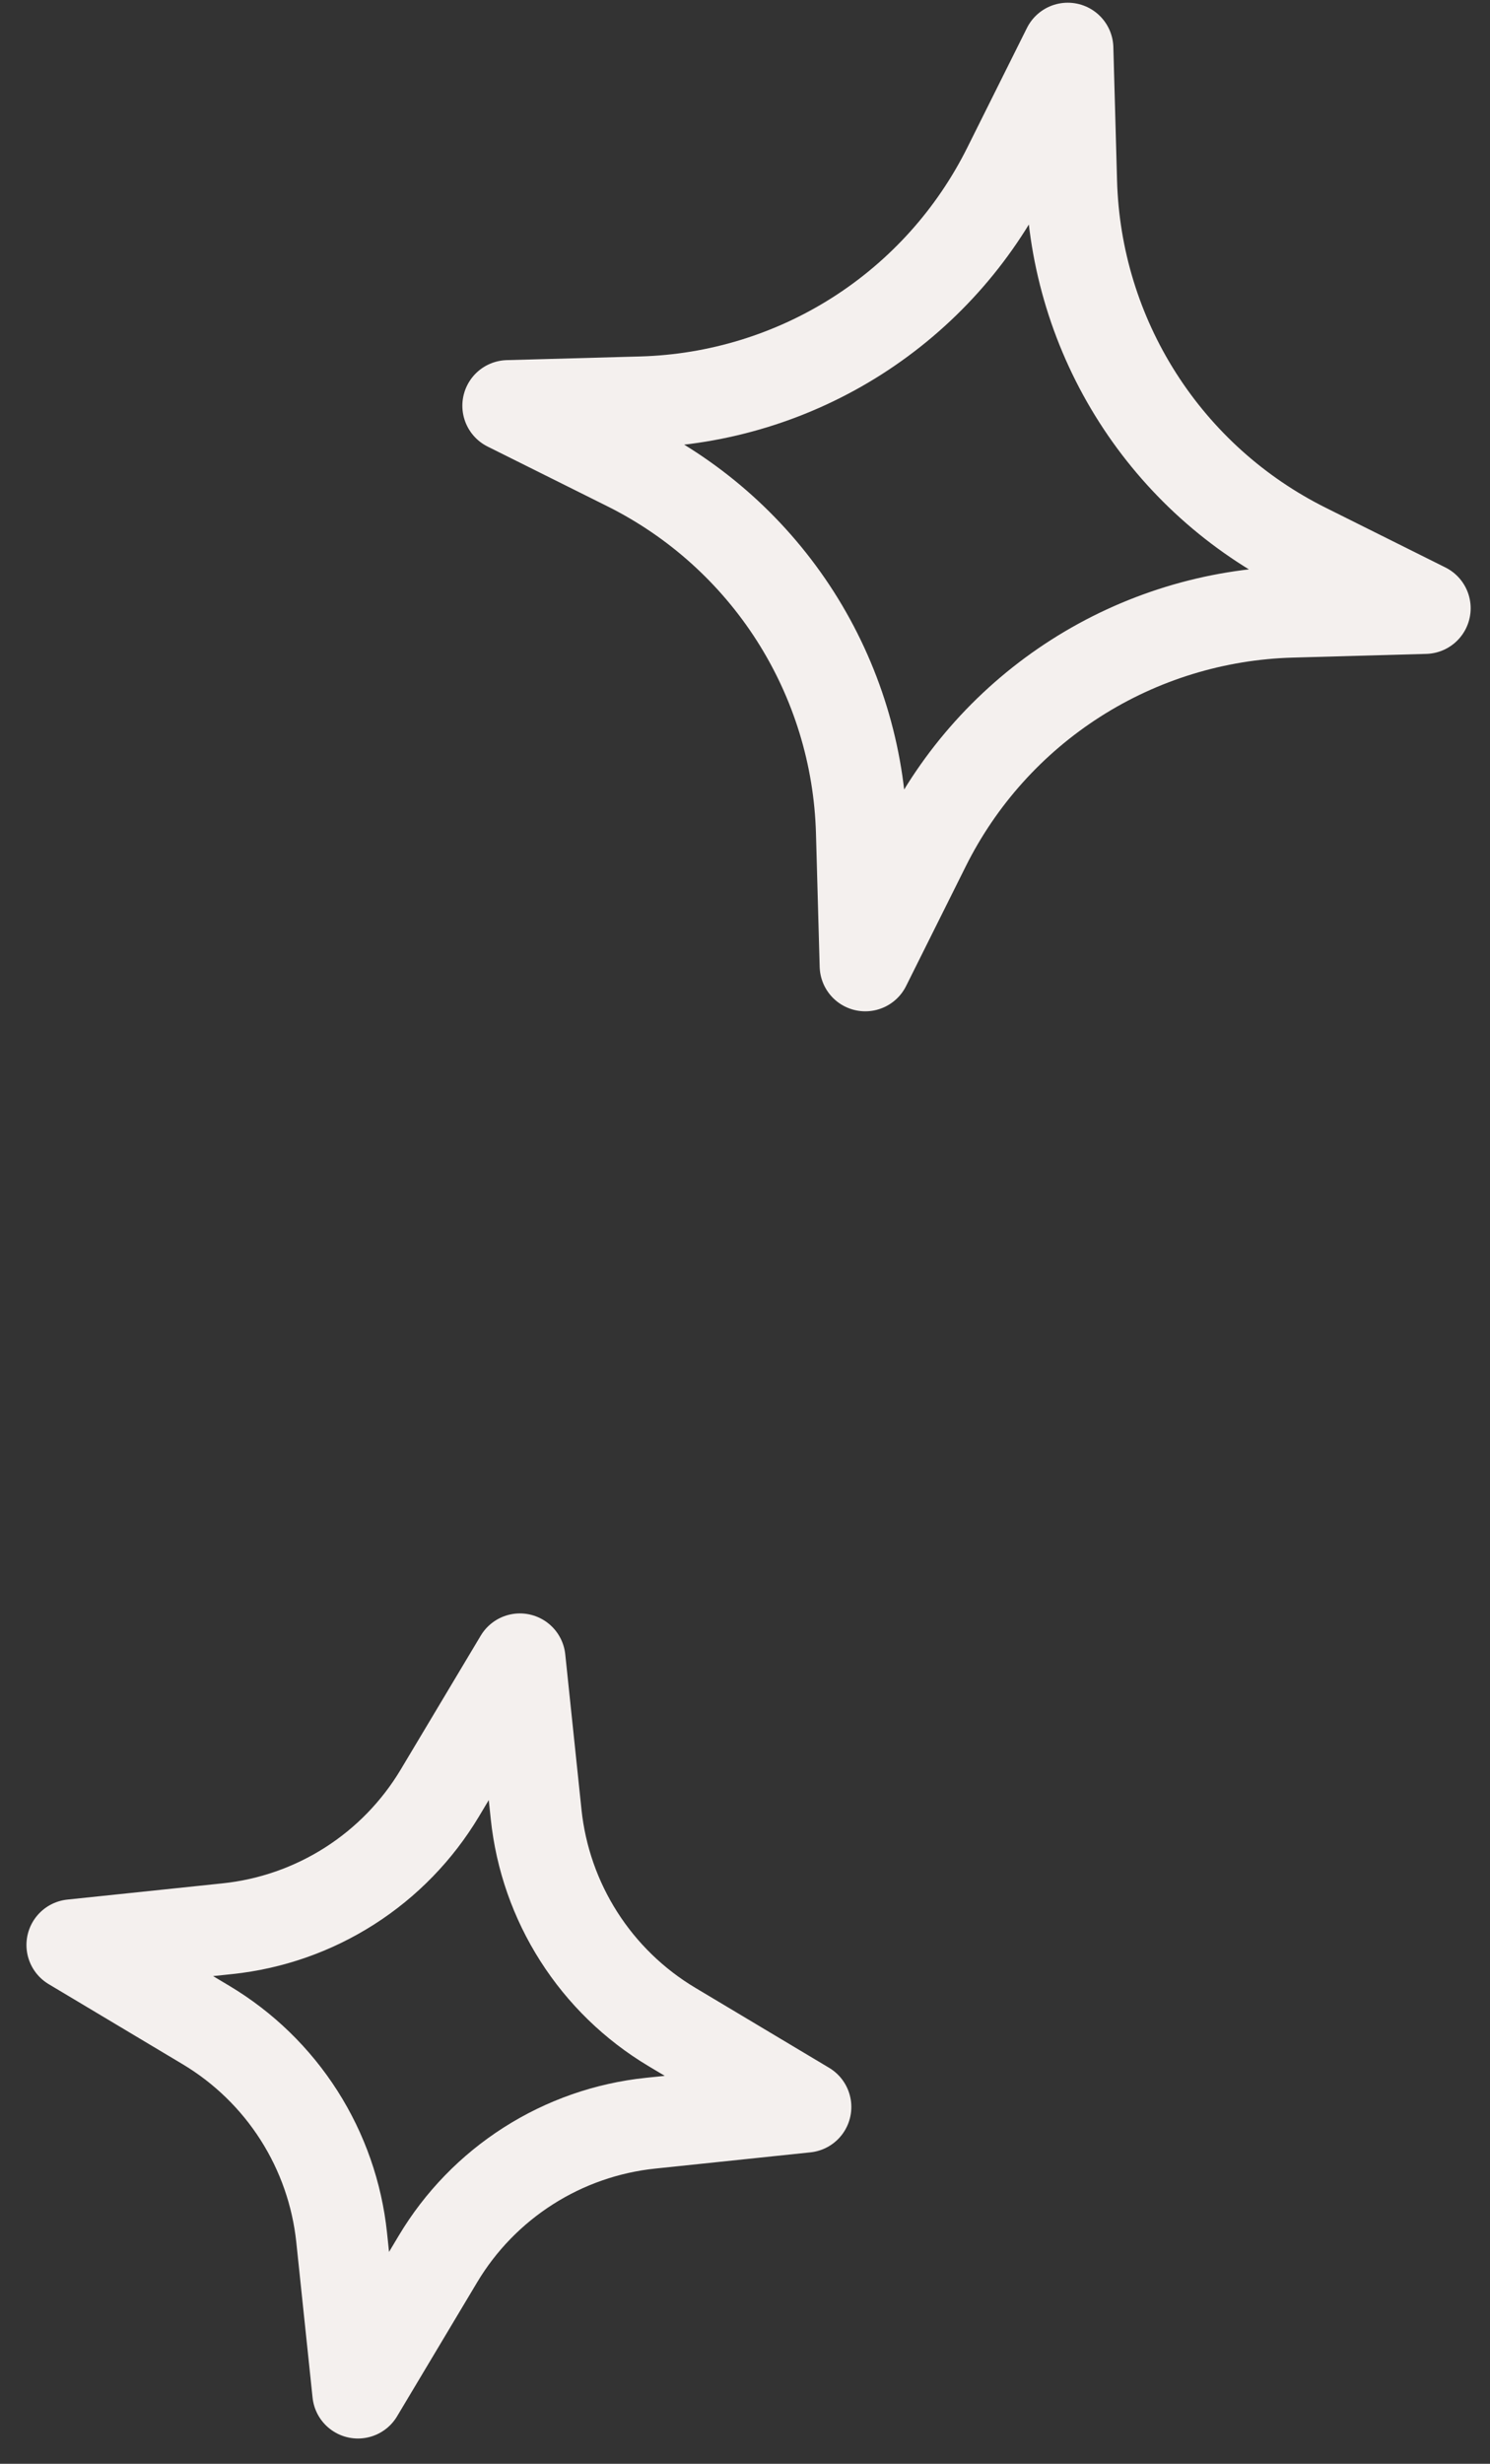 <svg width="49" height="81" viewBox="0 0 49 81" fill="none" xmlns="http://www.w3.org/2000/svg">
<rect x="0" y="0" width="49" height="81" fill="#333333" stroke="none"/>
<g id="2 sparkles">
<path d="M28.455 31.748L30.416 27.816C31.539 25.561 33.254 23.654 35.378 22.298C37.502 20.943 39.953 20.19 42.472 20.12L46.864 19.998L42.932 18.037C40.677 16.914 38.77 15.199 37.414 13.075C36.059 10.952 35.306 8.5 35.236 5.981L35.114 1.589L33.153 5.521C32.03 7.776 30.316 9.683 28.193 11.039C26.07 12.394 23.619 13.147 21.101 13.218L16.705 13.339L20.641 15.301C22.895 16.424 24.802 18.14 26.157 20.263C27.511 22.387 28.263 24.838 28.333 27.356L28.455 31.748Z" stroke="#F4F0EE" stroke-width="3" stroke-linecap="round" stroke-linejoin="round"/>
<path d="M11.771 78.669L14.405 74.262C15.143 73.028 16.159 71.982 17.372 71.208C18.584 70.434 19.96 69.953 21.39 69.803L26.497 69.269L22.09 66.635C20.855 65.896 19.81 64.881 19.036 63.668C18.262 62.456 17.781 61.08 17.631 59.649L17.097 54.543L14.463 58.95C13.724 60.184 12.709 61.23 11.496 62.004C10.284 62.778 8.908 63.259 7.477 63.409L2.37 63.943L6.778 66.577C8.012 67.316 9.058 68.331 9.832 69.544C10.605 70.756 11.086 72.132 11.236 73.562L11.771 78.669Z" stroke="#F4F0EE" stroke-width="3" stroke-linecap="round" stroke-linejoin="round"/>
</g>
</svg>
